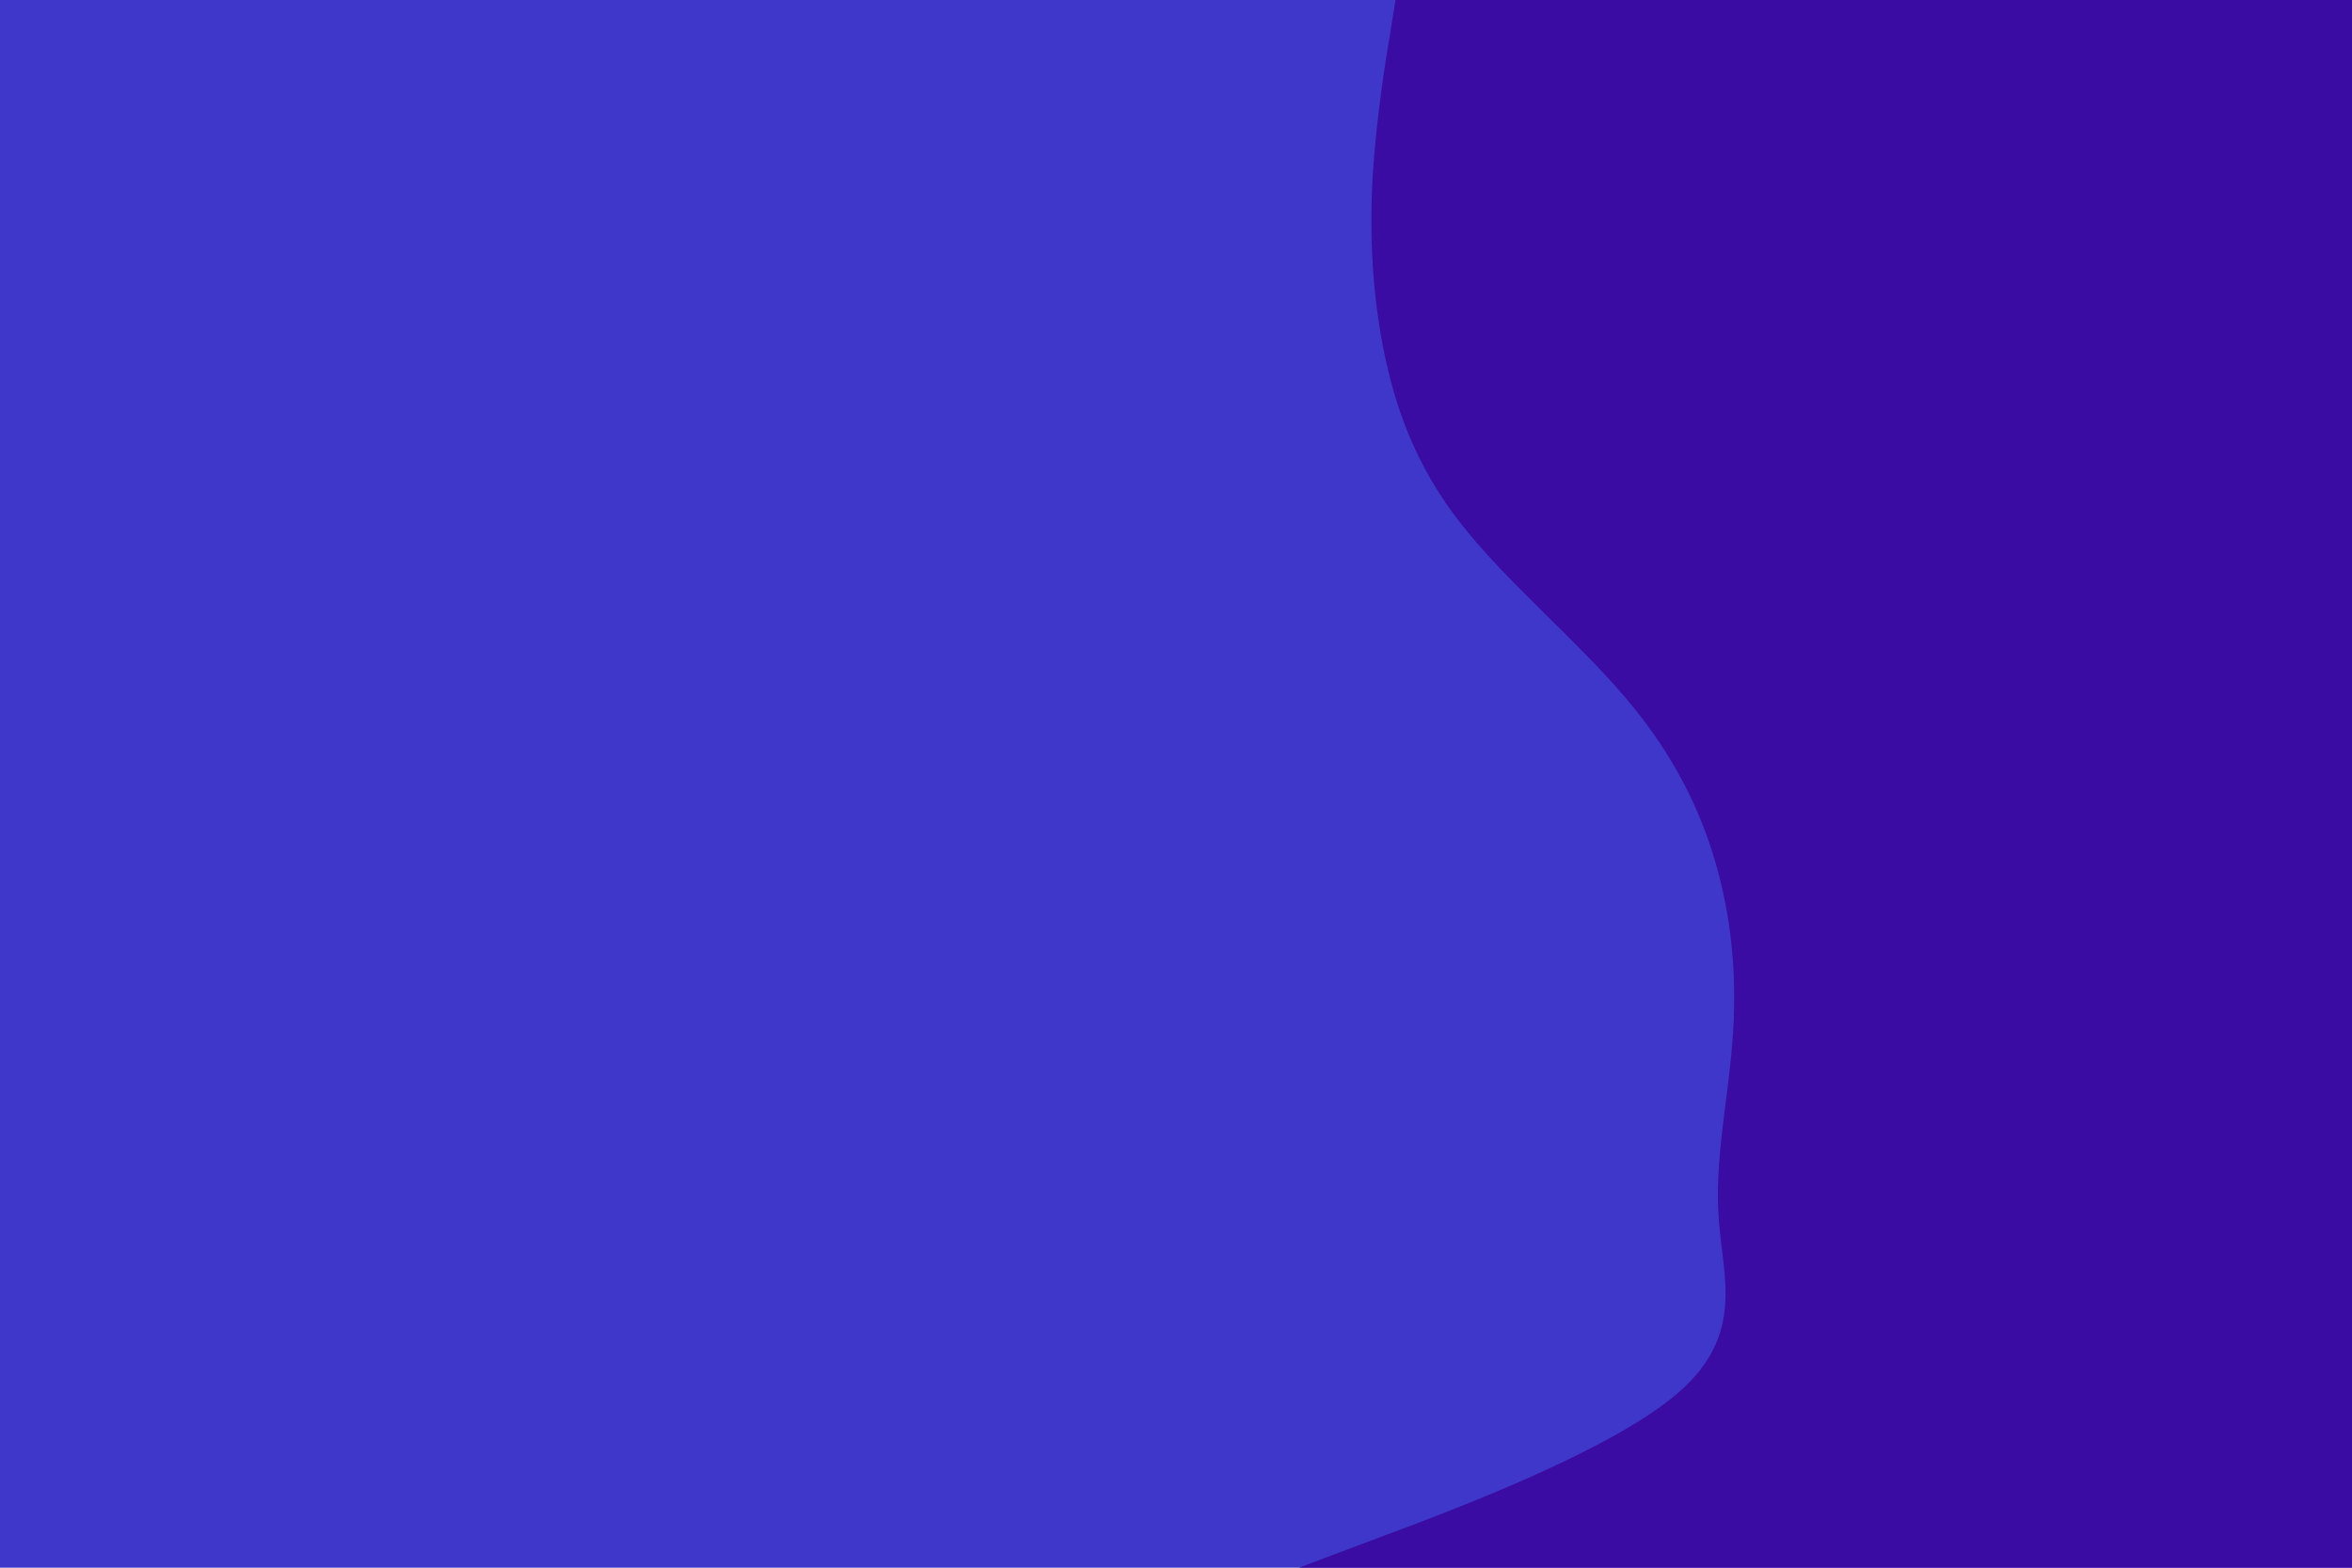 <svg id="visual" viewBox="0 0 900 600" width="900" height="600" xmlns="http://www.w3.org/2000/svg" xmlns:xlink="http://www.w3.org/1999/xlink" version="1.1"><rect x="0" y="0" width="900" height="600" fill="#3f37c9"></rect><path d="M497 600L526.8 588.8C556.7 577.7 616.3 555.3 642 533.2C667.7 511 659.3 489 657.7 466.8C656 444.7 661 422.3 662.8 400C664.7 377.7 663.3 355.3 657.3 333.2C651.3 311 640.7 289 621.8 266.8C603 244.7 576 222.3 558.7 200C541.3 177.7 533.7 155.3 529.3 133.2C525 111 524 89 525.3 66.8C526.7 44.7 530.3 22.3 532.2 11.2L534 0L900 0L900 11.2C900 22.3 900 44.7 900 66.8C900 89 900 111 900 133.2C900 155.3 900 177.7 900 200C900 222.3 900 244.7 900 266.8C900 289 900 311 900 333.2C900 355.3 900 377.7 900 400C900 422.3 900 444.7 900 466.8C900 489 900 511 900 533.2C900 555.3 900 577.7 900 588.8L900 600Z" fill="#3a0ca3" stroke-linecap="round" stroke-linejoin="miter"></path></svg>